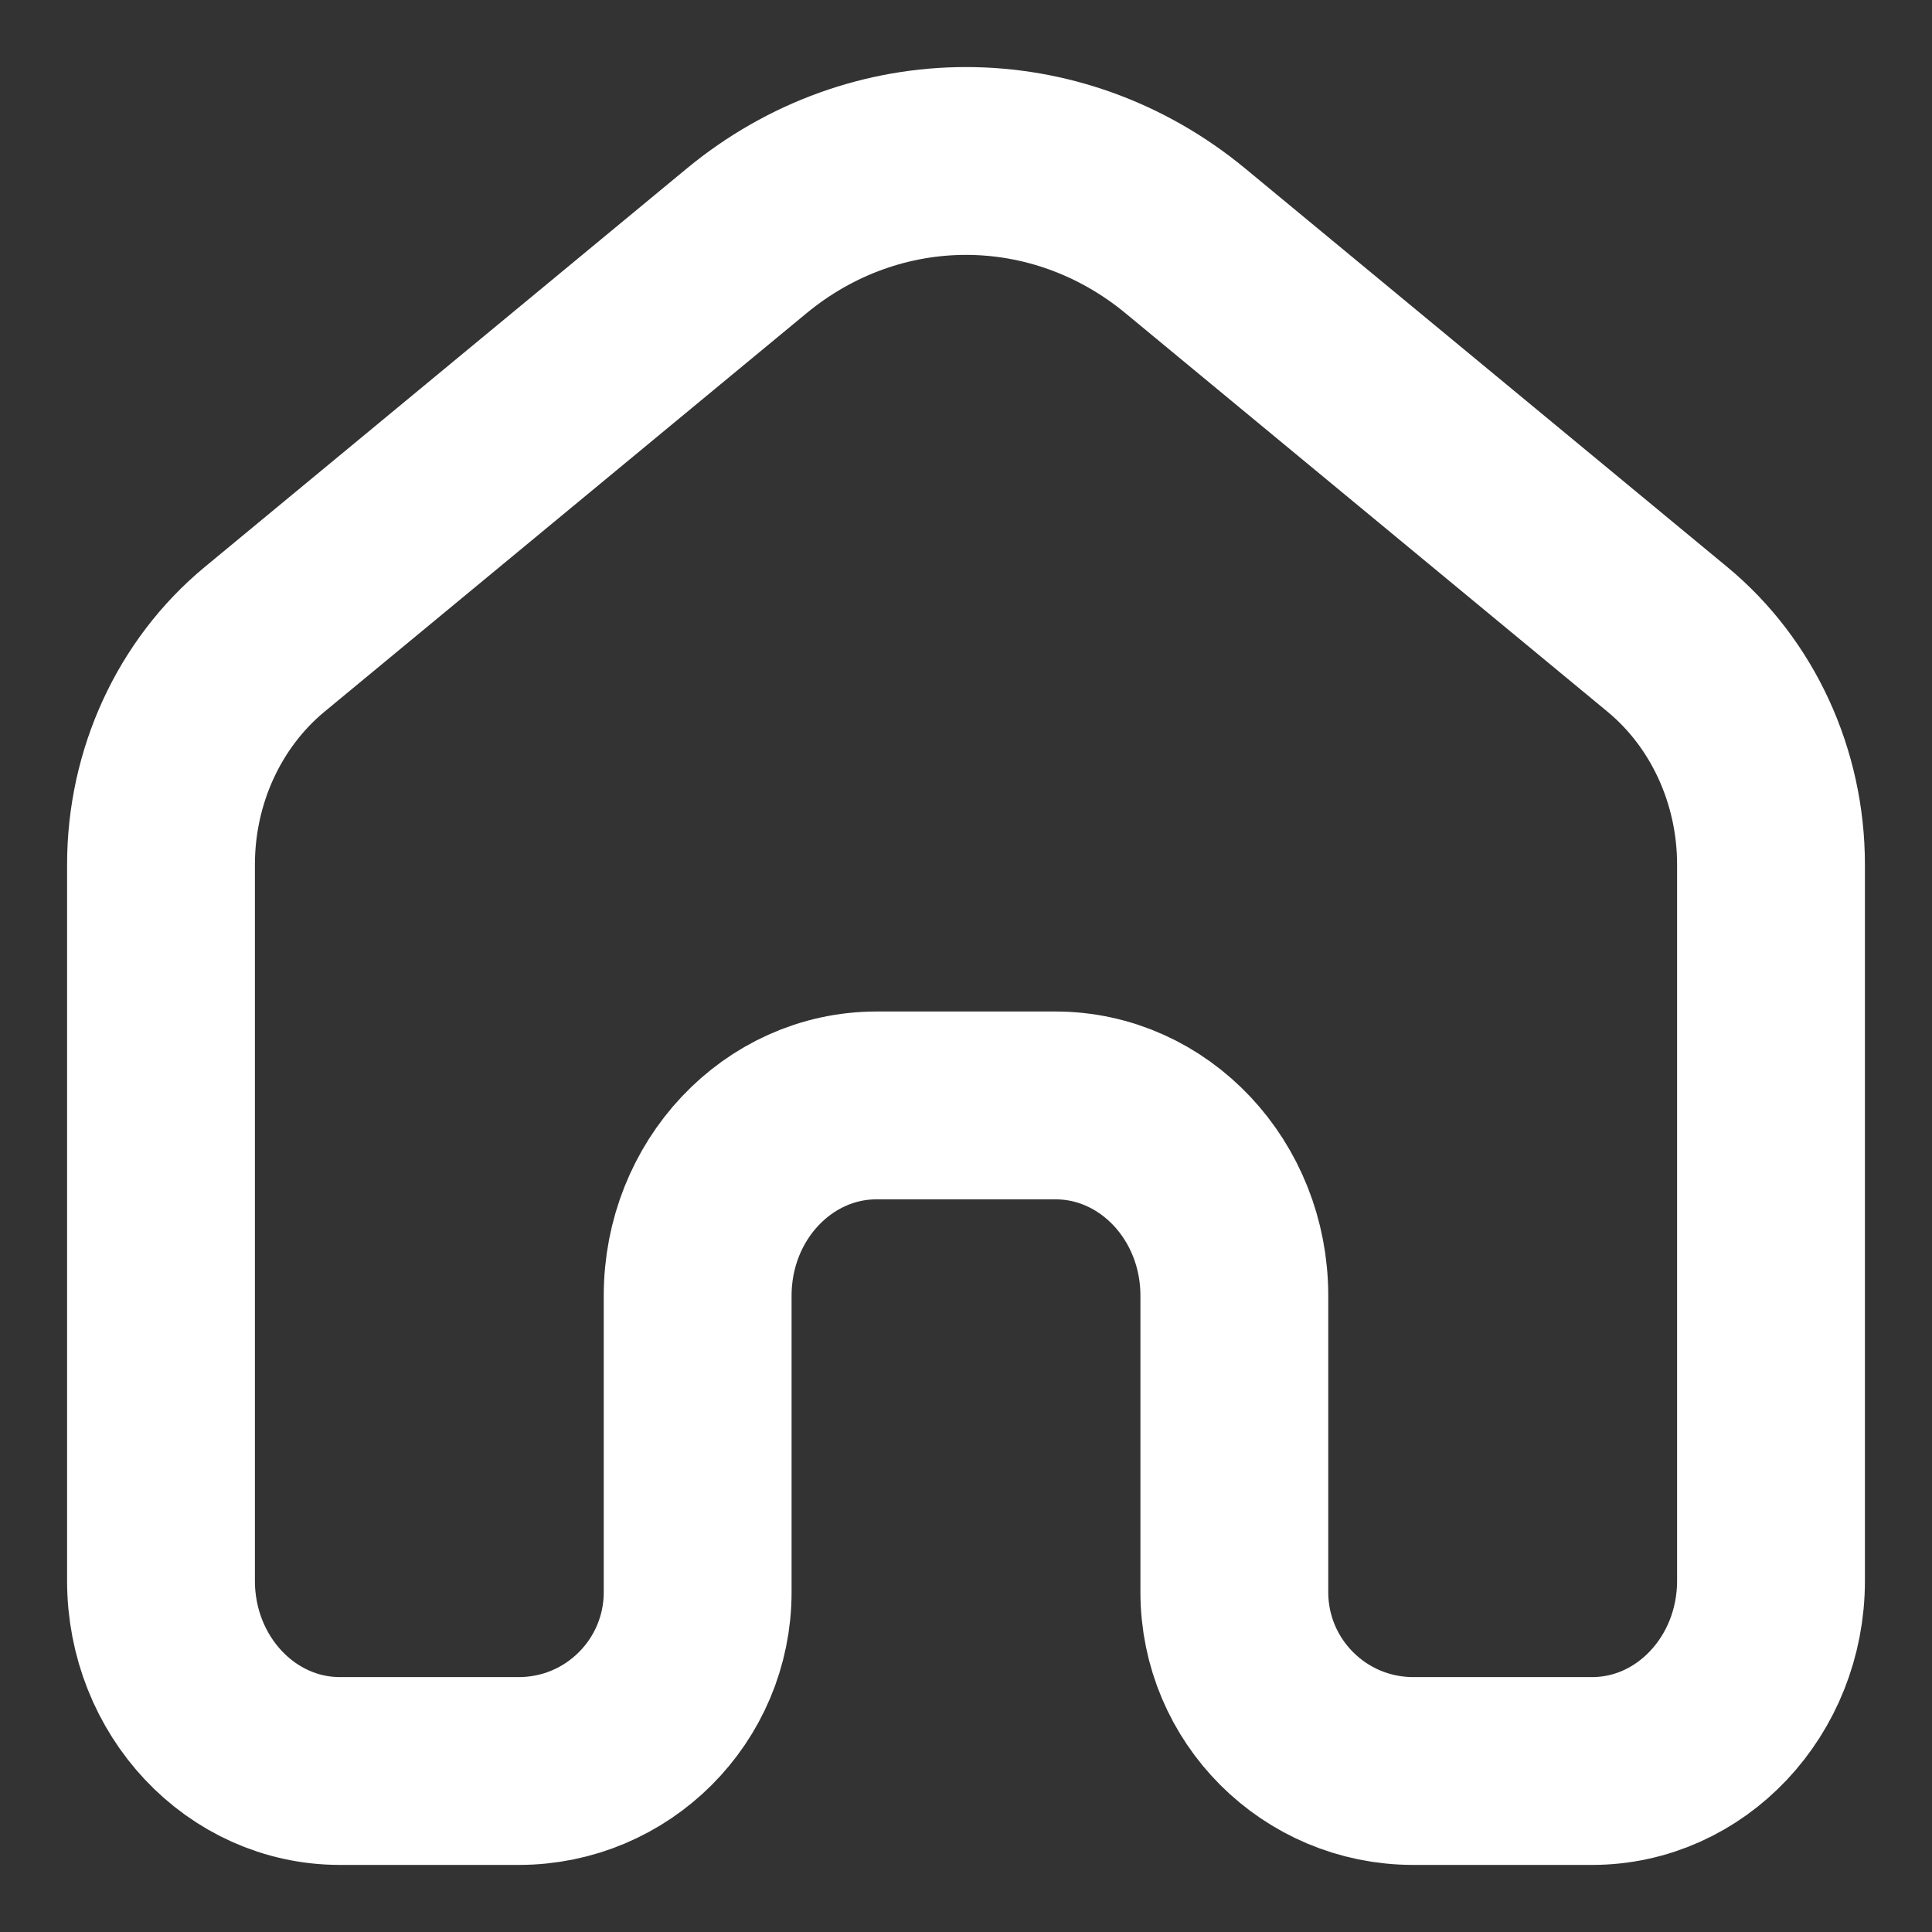 <svg width="18" height="18" viewBox="0 0 18 18" fill="none" xmlns="http://www.w3.org/2000/svg">
<rect x="0" y="0" width="18" height="18" fill="#333333" stroke="none"/>
<path d="M16.5 14.728V8.055C16.5 7.235 16.144 6.461 15.535 5.957L11.046 2.246C9.843 1.251 8.157 1.251 6.954 2.246L2.465 5.957C1.856 6.461 1.5 7.235 1.5 8.055V14.728C1.5 15.707 2.246 16.5 3.167 16.5H4.833C5.754 16.5 6.5 15.754 6.5 14.833V12.071C6.5 11.092 7.246 10.299 8.167 10.299H9.833C10.754 10.299 11.5 11.092 11.5 12.071V14.833C11.5 15.754 12.246 16.5 13.167 16.5H14.833C15.754 16.5 16.5 15.707 16.5 14.728Z" stroke="white" stroke-width="1.75"/>
</svg>
